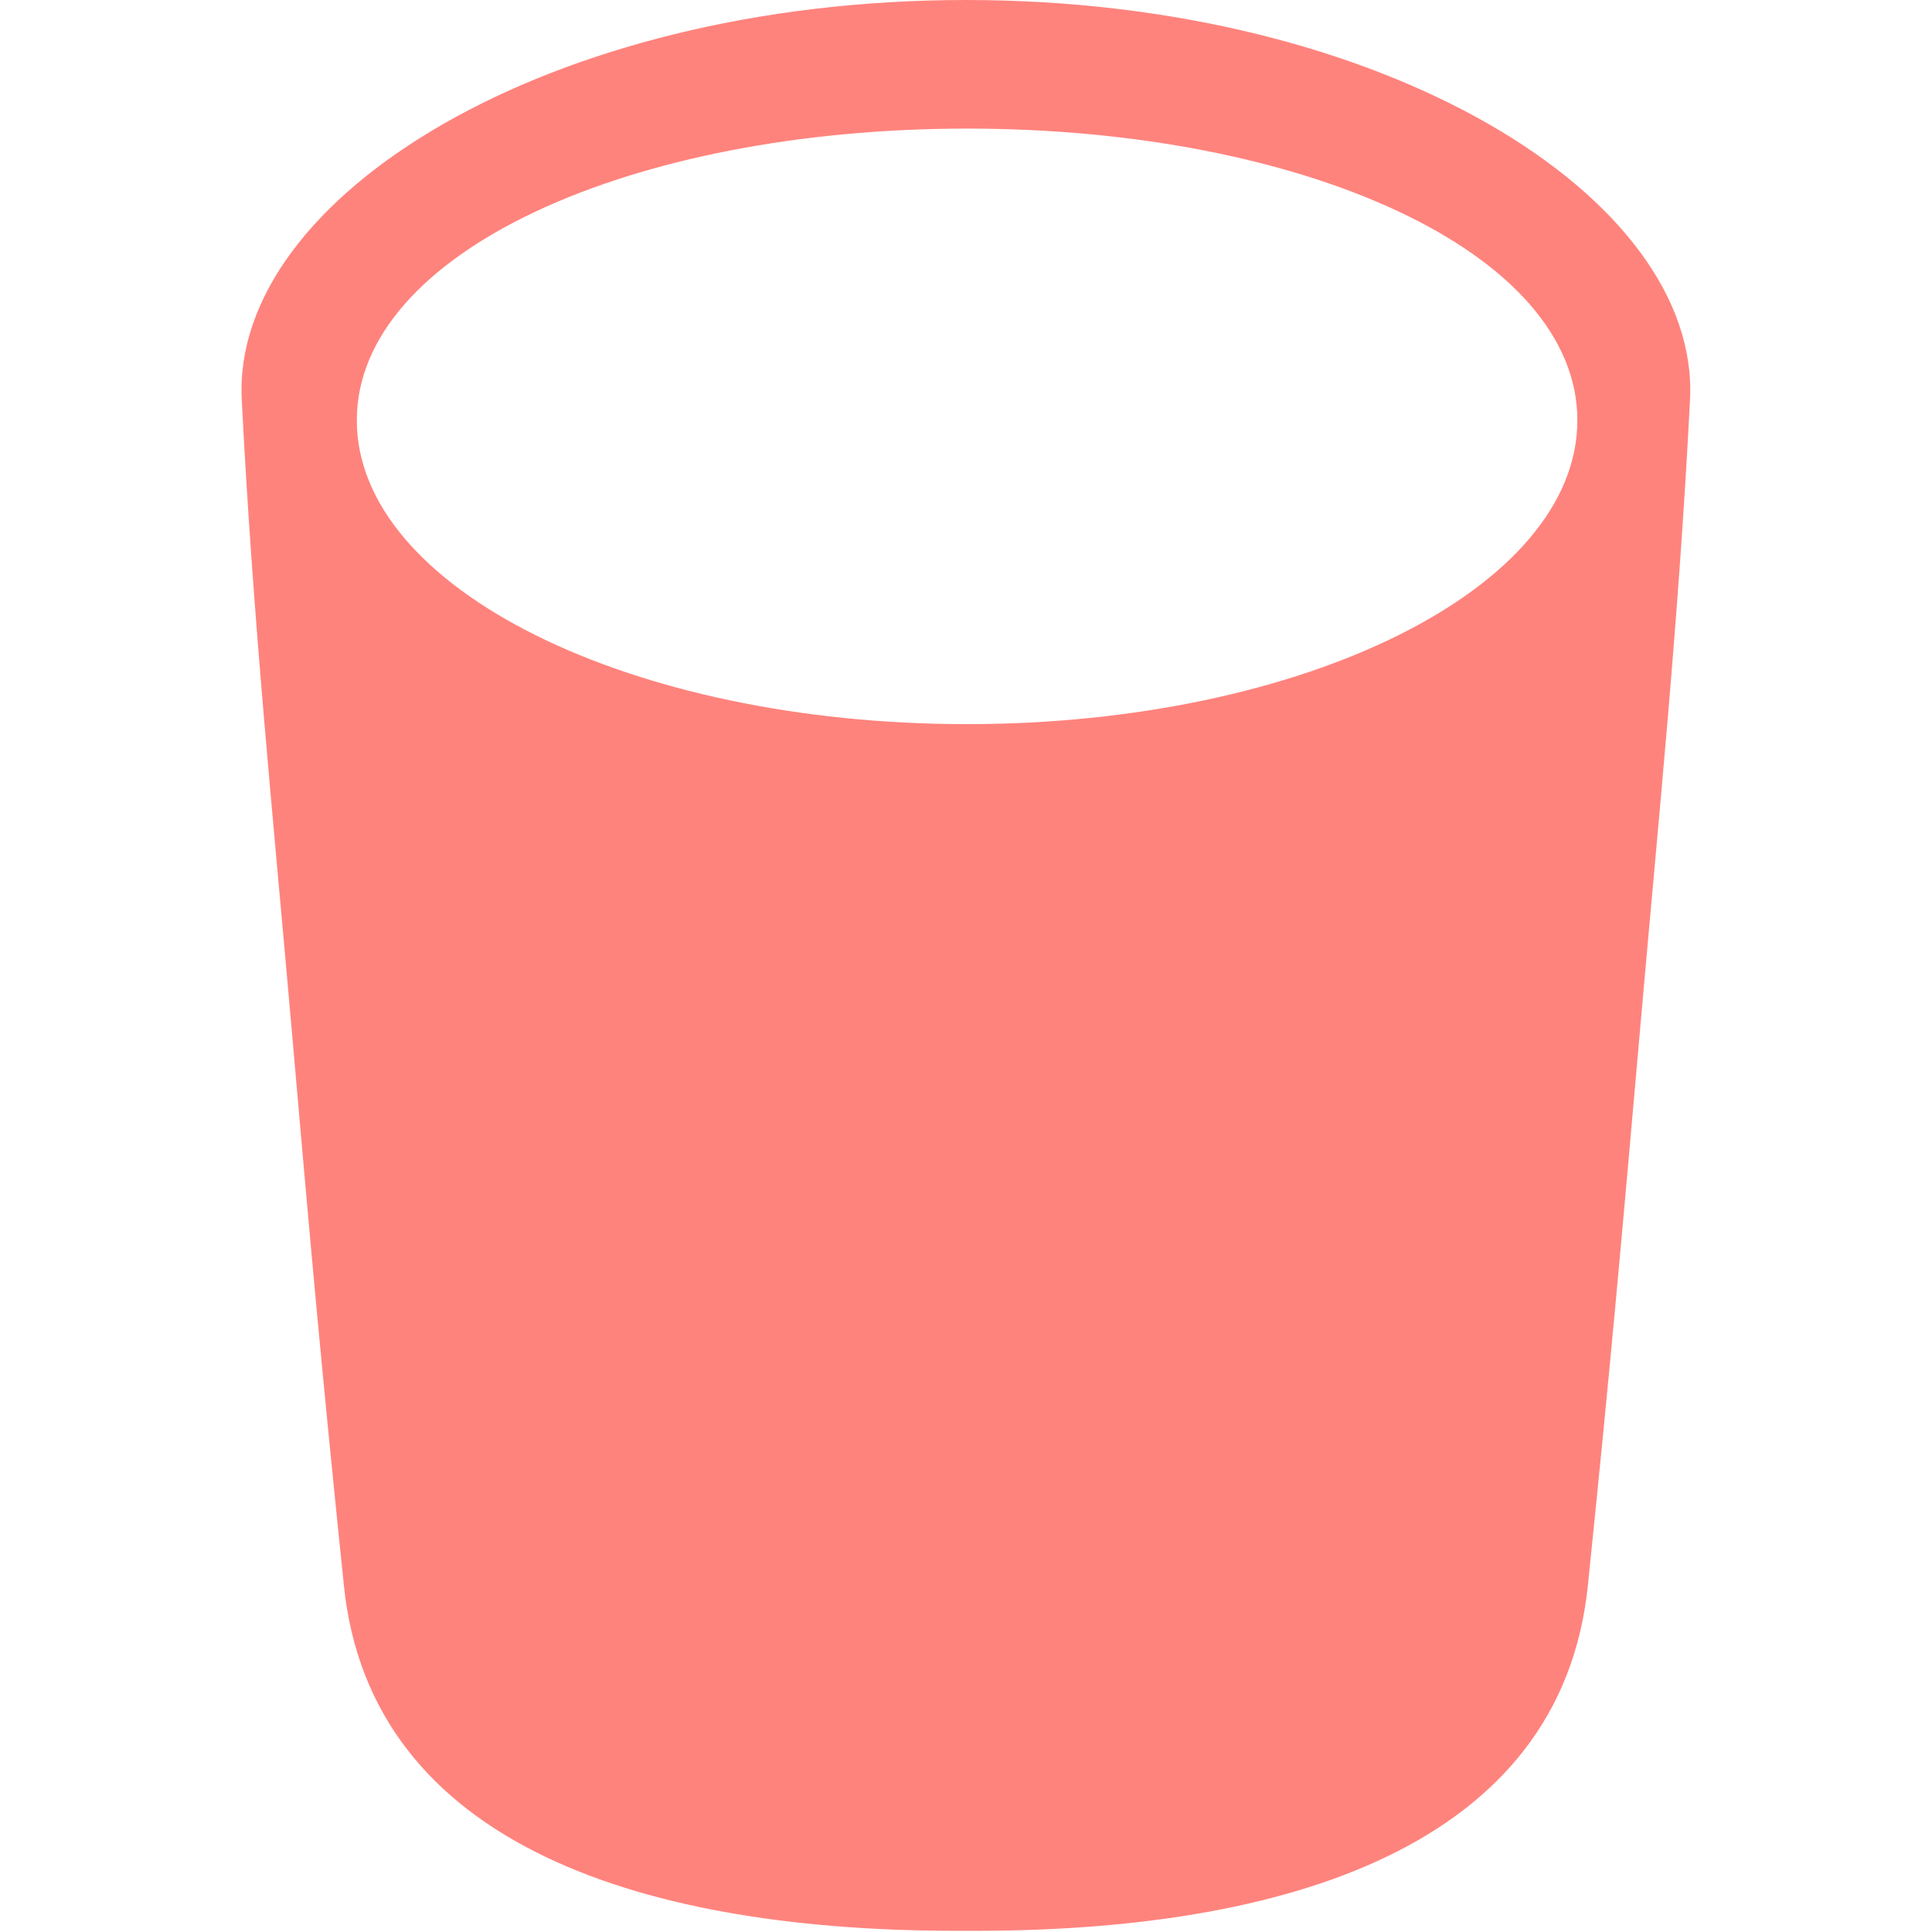 <svg id="SVGRoot" width="16px" height="16px" version="1.1" viewBox="0 0 16 16" xmlns="http://www.w3.org/2000/svg">
 <polygon transform="matrix(.655 0 0 .655 46.61 -33.586)" points="66.475 105.04 35.059 105.04 35.69 37.516 69.881 37.516 76 40.665 83.373 38.148 117.17 37.516 116.7 104.31 82.929 105.41 76 108.55" style="fill-opacity:0"/>
 <path d="m8 0c-3.46 0-6.083 1.634-5.998 3.309 0.093 1.835 0.264 3.502 0.41 5.176 0.167 1.915 0.253 2.875 0.436 4.646 0.222 2.16 2.502 2.873 5.152 2.859 2.651 0.014 4.928-0.7 5.15-2.859 0.182-1.771 0.268-2.732 0.436-4.646 0.146-1.673 0.317-3.341 0.41-5.176 0.085-1.674-2.536-3.309-5.996-3.309zm0.01 1.065c2.791 2.641e-4 5.053 1.026 5.053 2.416 1.1e-4 1.389-2.262 2.515-5.053 2.516-2.792 2.728e-4 -5.055-1.126-5.055-2.516-1.099e-4 -1.389 2.263-2.416 5.055-2.416z" style="fill:#ff837d;stroke-width:.374"/>
</svg>
